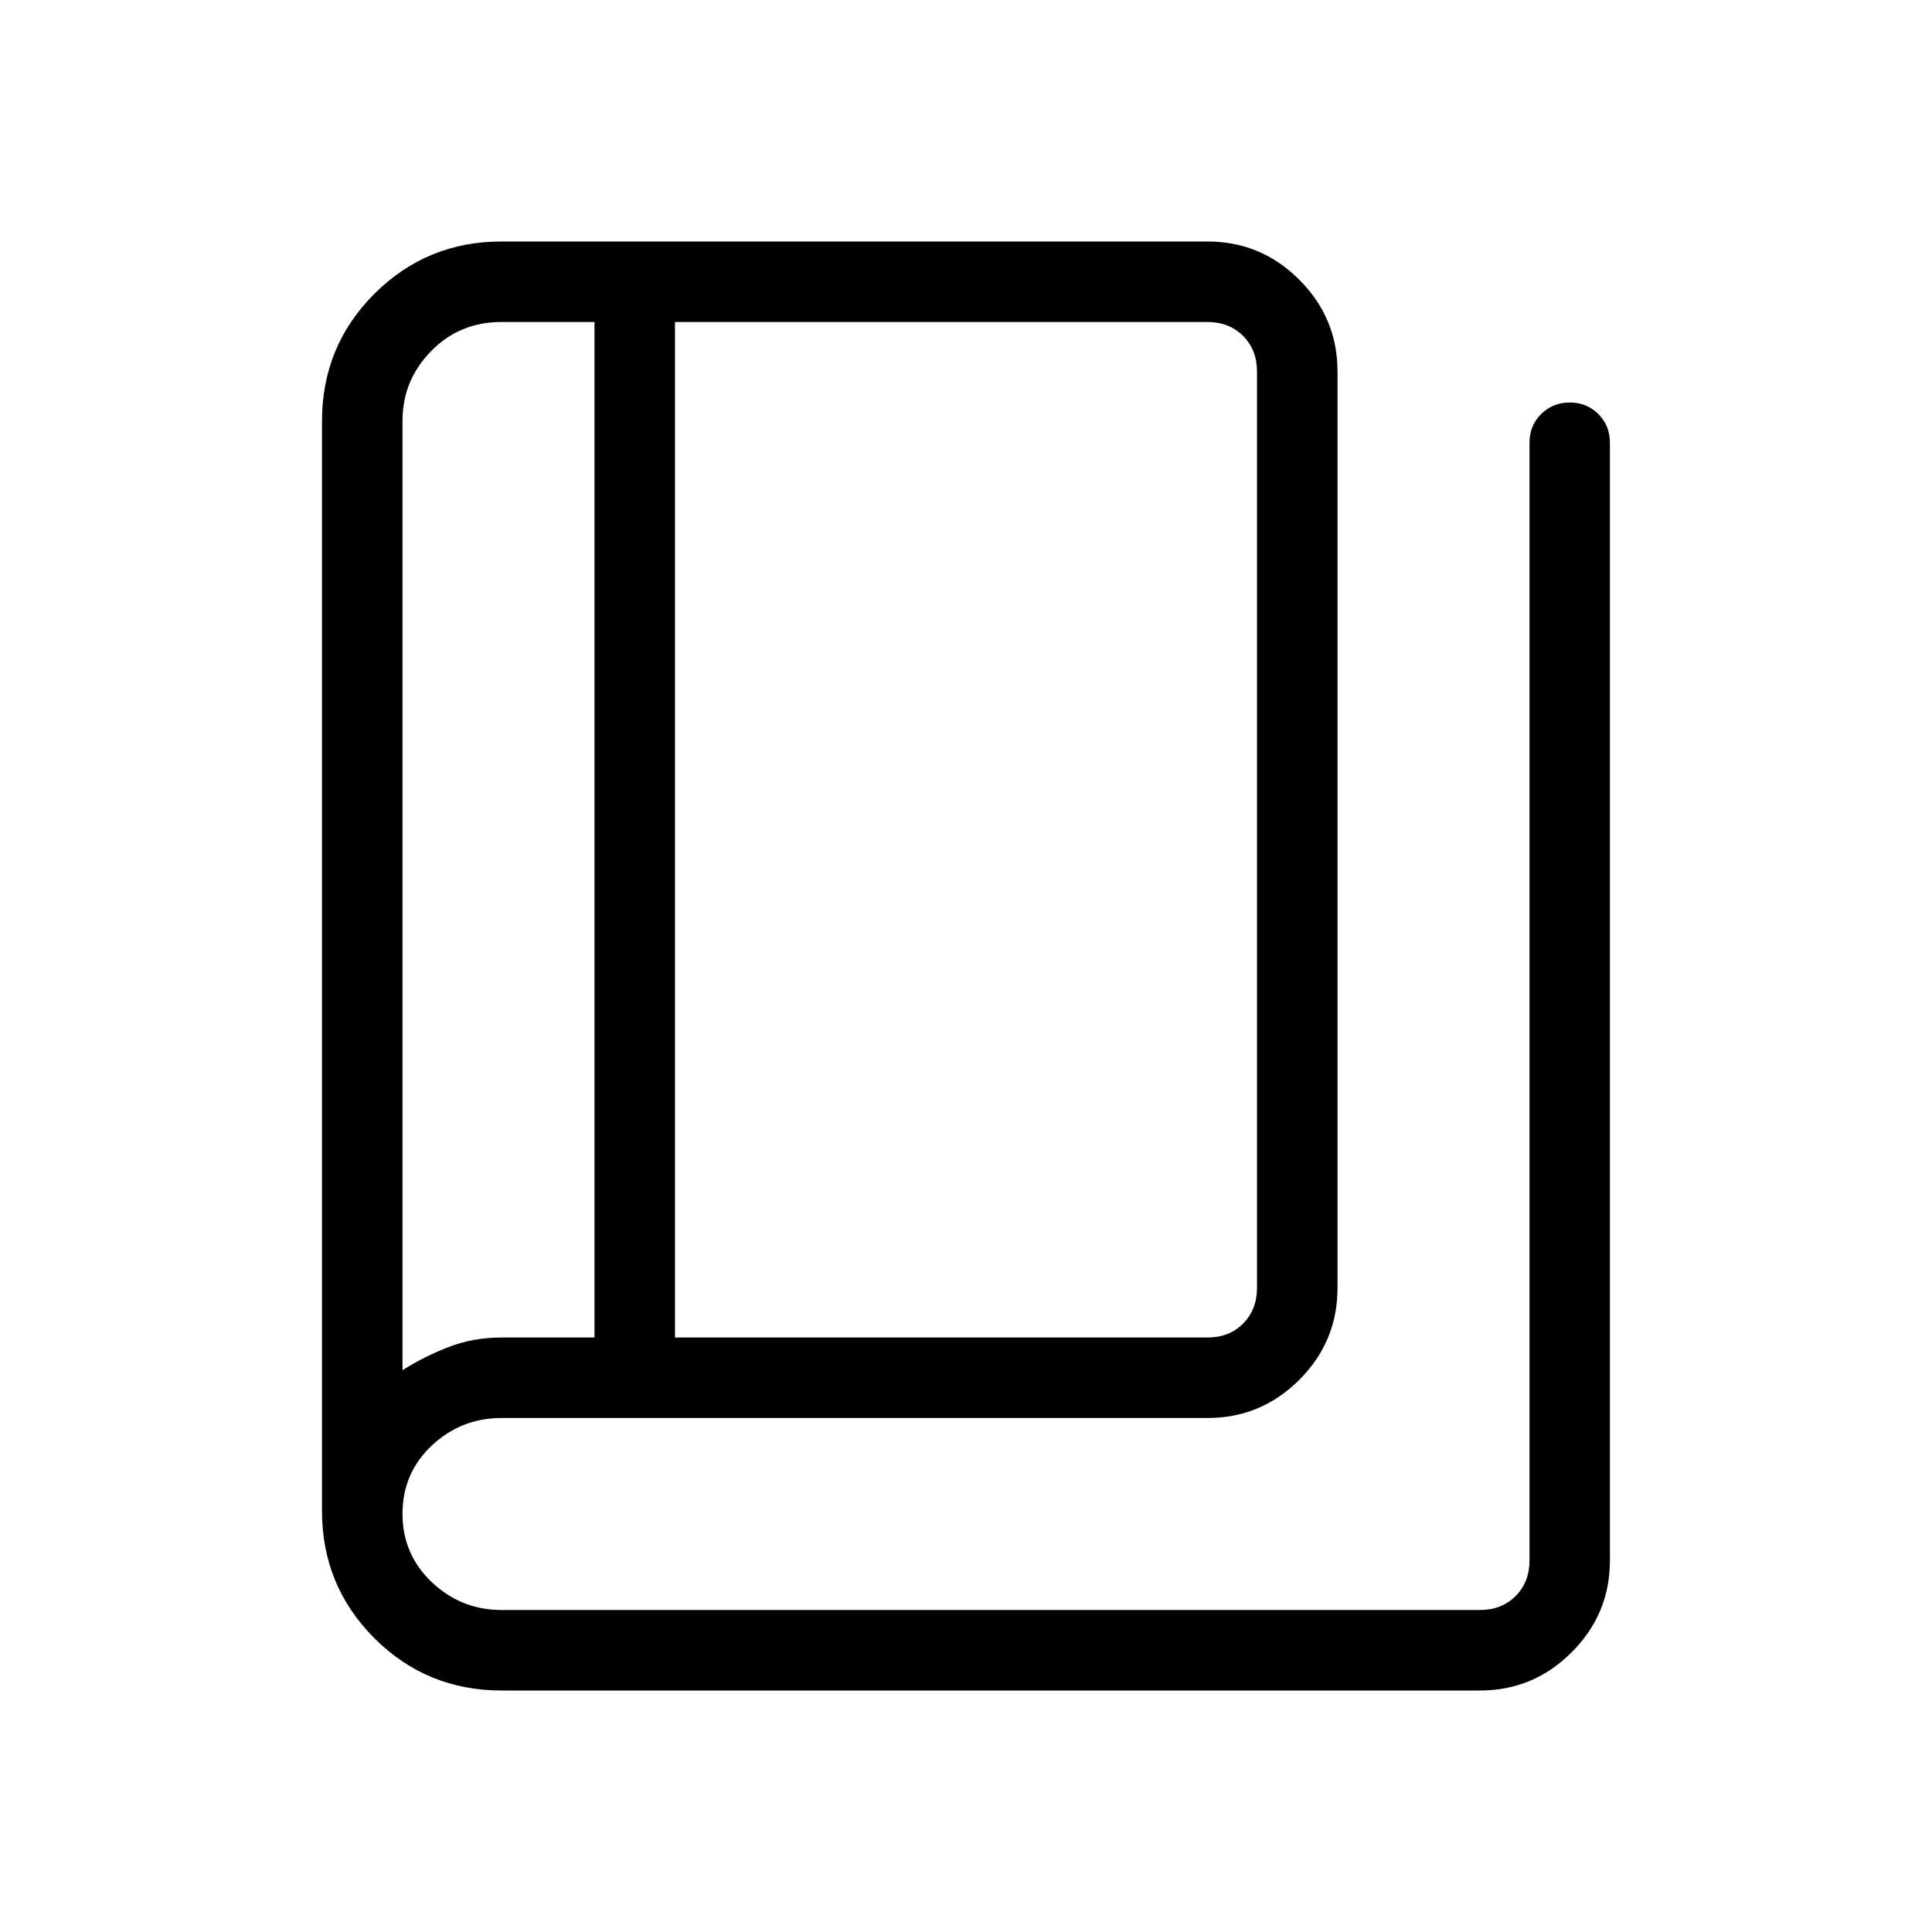 <svg xmlns="http://www.w3.org/2000/svg" width="1em" height="1em" viewBox="0 0 24 24"><path fill="currentColor" d="M6.23 21q-.929 0-1.58-.65Q4 19.698 4 18.77V5.23q0-.929.65-1.58Q5.302 3 6.23 3H15q.666 0 1.14.475q.475.474.475 1.14V16q0 .666-.474 1.14q-.475.475-1.141.475H6.23q-.501 0-.866.342Q5 18.3 5 18.804q0 .506.364.85q.365.346.867.346h12.154q.269 0 .442-.173t.173-.442V5.5q0-.213.144-.356T19.5 5q.212 0 .356.144q.143.144.143.356v13.885q0 .666-.475 1.14q-.474.475-1.14.475zm2.155-4.385H15q.27 0 .442-.173t.173-.442V4.615q0-.269-.173-.442T15 4H8.385zm-1 0V4H6.23q-.523 0-.877.364T5 5.231v11.79q.27-.171.574-.288q.304-.118.657-.118zM5 4v13.021z"/></svg>